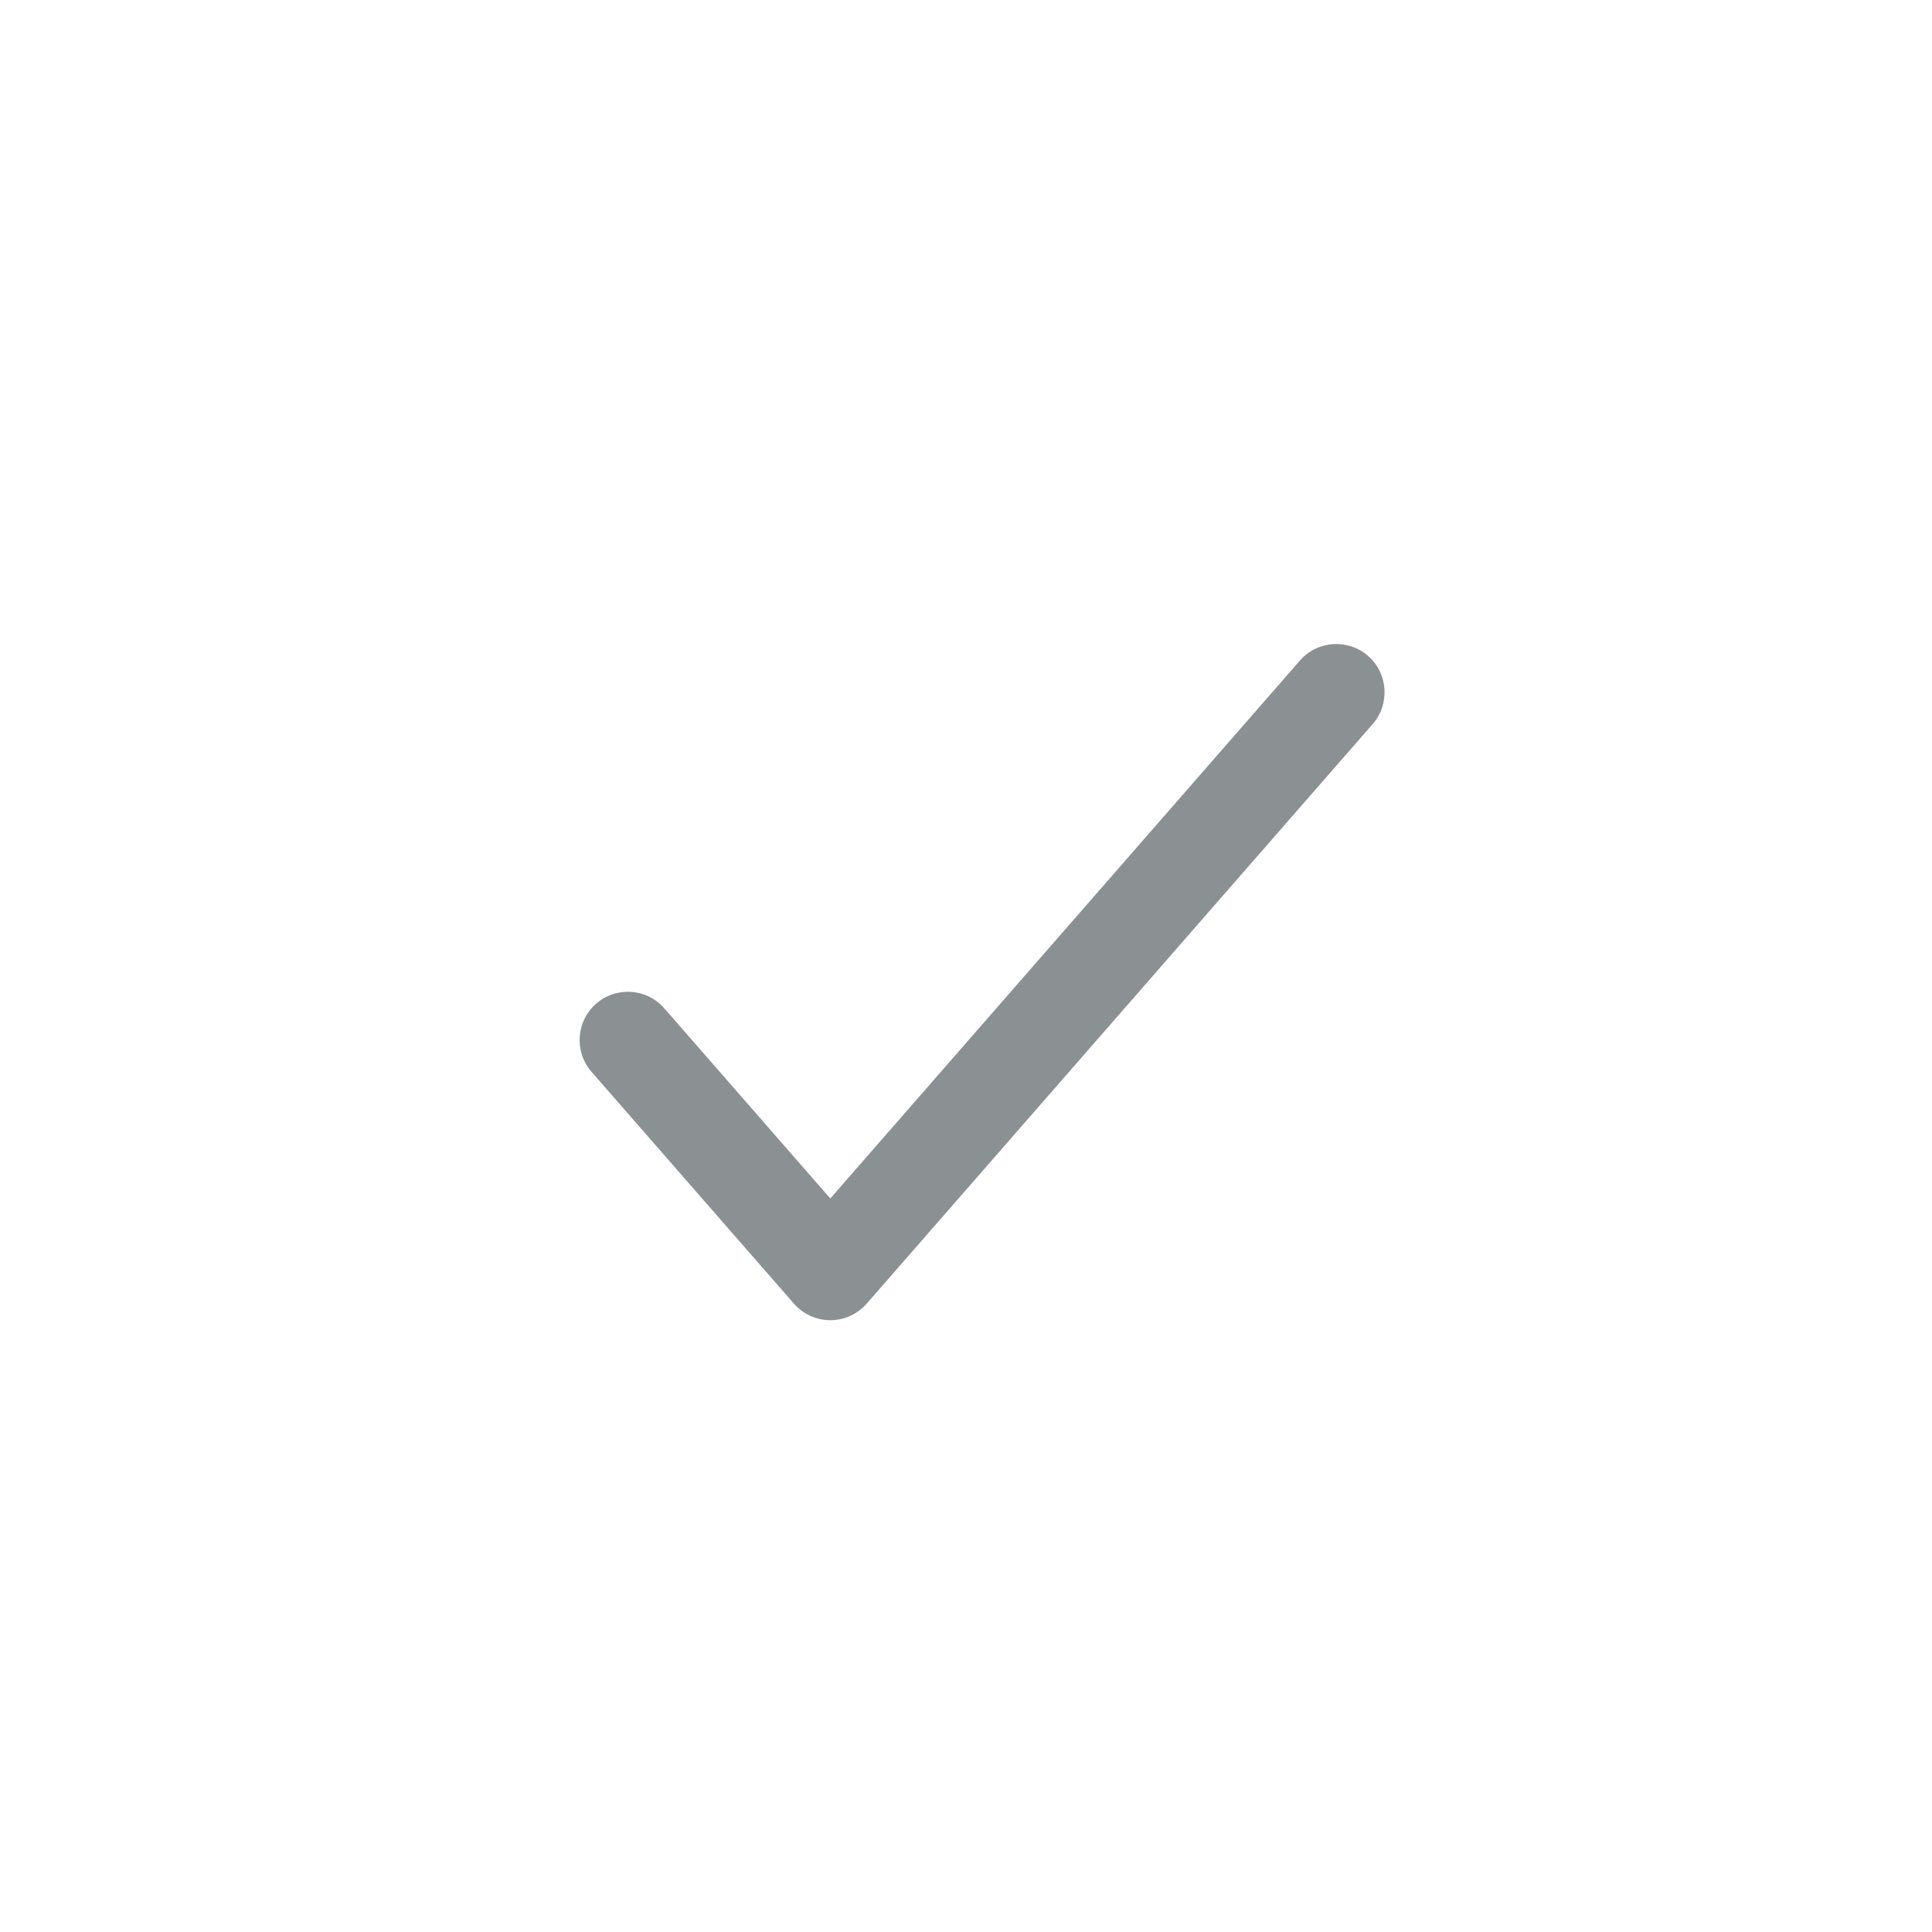 <svg width="30" height="30" viewBox="0 0 30 30" fill="none" xmlns="http://www.w3.org/2000/svg">
<g id="read recipt/sent">
<path id="read recipt/sent_2" fill-rule="evenodd" clip-rule="evenodd" d="M21.243 10.185C21.555 10.457 21.587 10.931 21.315 11.243L13.458 20.243C13.315 20.406 13.109 20.5 12.893 20.5C12.676 20.5 12.47 20.406 12.328 20.243L9.185 16.643C8.913 16.331 8.945 15.857 9.257 15.585C9.569 15.313 10.043 15.345 10.315 15.657L12.893 18.61L20.185 10.257C20.457 9.945 20.931 9.913 21.243 10.185Z" fill="#8B9093"/>
</g>
</svg>
